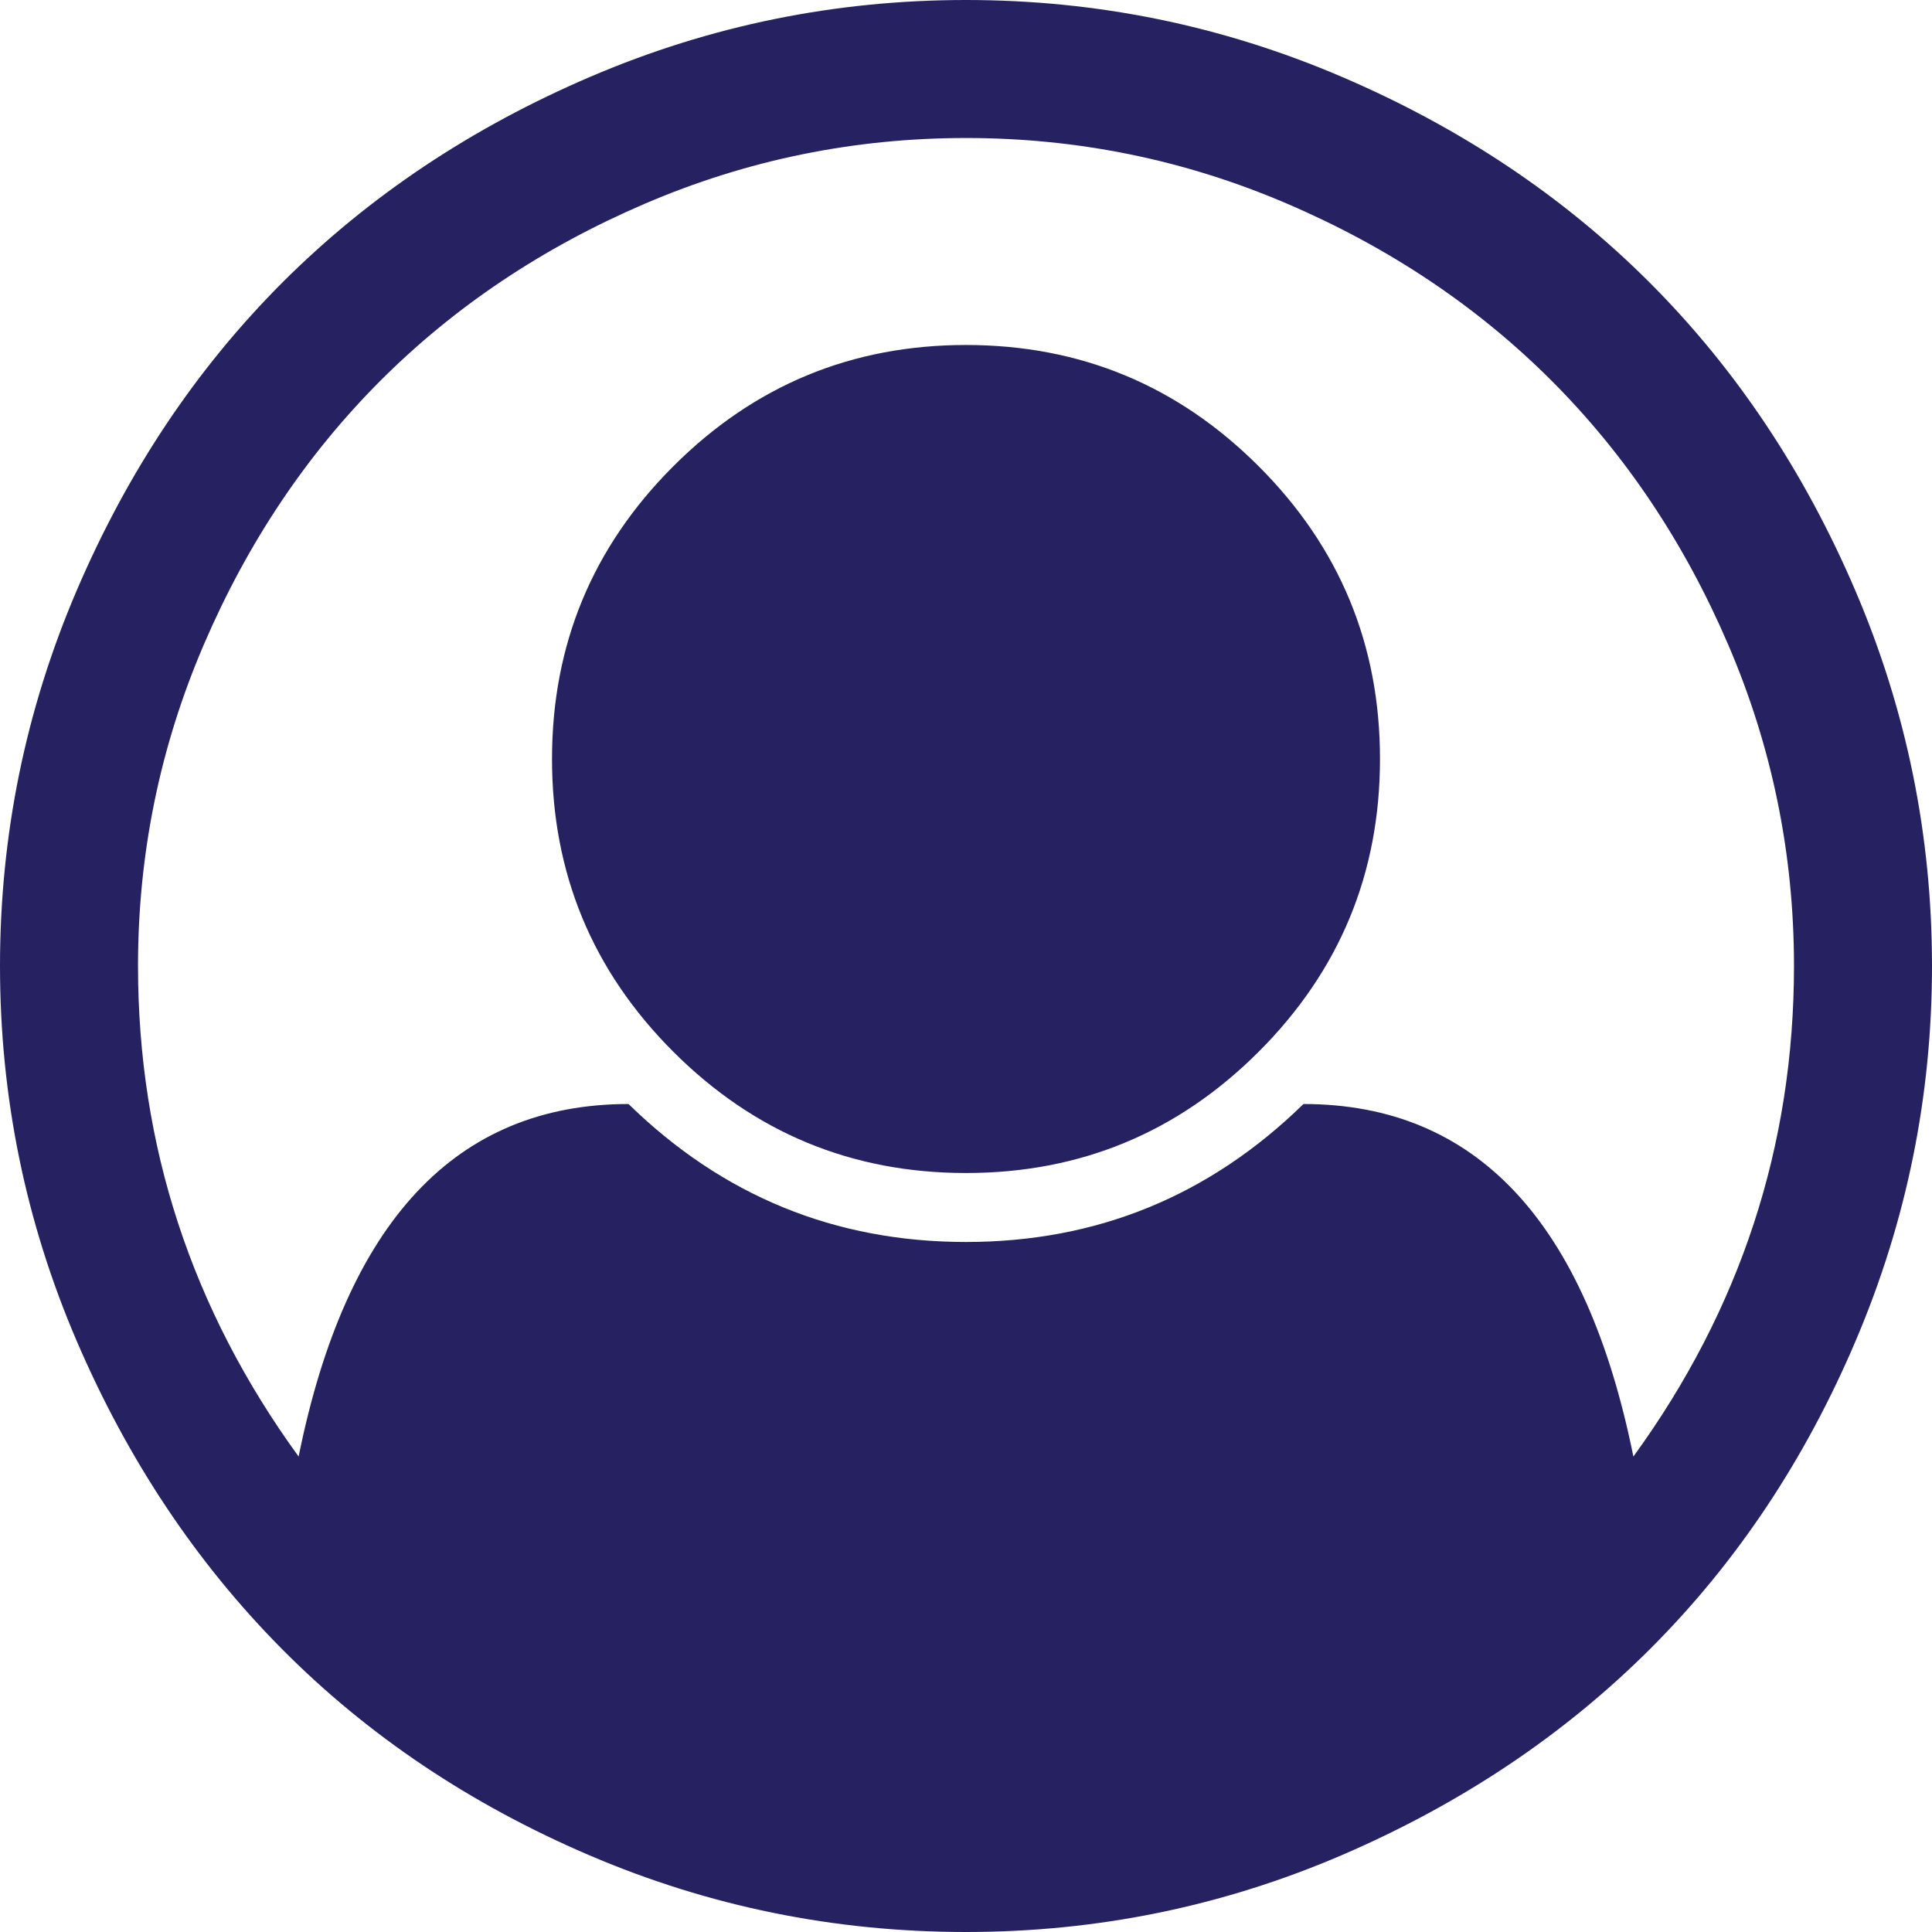 ﻿<?xml version="1.0" encoding="utf-8"?>
<svg version="1.1" xmlns:xlink="http://www.w3.org/1999/xlink" width="46px" height="46px" xmlns="http://www.w3.org/2000/svg">
  <g transform="matrix(1 0 0 1 -140 -20 )">
    <path d="M 14.067 1.823  C 16.908 0.608  19.885 0  23 0  C 26.115 0  29.092 0.608  31.933 1.823  C 34.774 3.038  37.221 4.672  39.275 6.725  C 41.328 8.779  42.962 11.226  44.177 14.067  C 45.392 16.908  46 19.885  46 23  C 46 26.097  45.397 29.067  44.19 31.907  C 42.984 34.748  41.354 37.195  39.3 39.249  C 37.247 41.302  34.799 42.941  31.959 44.165  C 29.118 45.388  26.132 46  23 46  C 19.868 46  16.882 45.392  14.041 44.177  C 11.201 42.962  8.758 41.324  6.713 39.262  C 4.668 37.2  3.038 34.752  1.823 31.92  C 0.608 29.088  0 26.115  0 23  C 0 19.885  0.608 16.908  1.823 14.067  C 3.038 11.226  4.672 8.779  6.725 6.725  C 8.779 4.672  11.226 3.038  14.067 1.823  Z M 31.035 26.286  C 35.142 26.286  37.76 29.084  38.89 34.68  C 41.439 31.172  42.714 27.278  42.714 23  C 42.714 20.33  42.192 17.781  41.148 15.35  C 40.105 12.92  38.701 10.824  36.939 9.061  C 35.176 7.299  33.08 5.895  30.65 4.852  C 28.219 3.808  25.67 3.286  23 3.286  C 20.33 3.286  17.781 3.808  15.35 4.852  C 12.92 5.895  10.824 7.299  9.061 9.061  C 7.299 10.824  5.895 12.92  4.852 15.35  C 3.808 17.781  3.286 20.33  3.286 23  C 3.286 27.278  4.561 31.172  7.11 34.68  C 8.24 29.084  10.858 26.286  14.965 26.286  C 17.207 28.476  19.885 29.571  23 29.571  C 26.115 29.571  28.793 28.476  31.035 26.286  Z M 29.969 25.041  C 31.895 23.116  32.857 20.792  32.857 18.071  C 32.857 15.35  31.895 13.027  29.969 11.102  C 28.044 9.177  25.721 8.214  23 8.214  C 20.279 8.214  17.956 9.177  16.031 11.102  C 14.105 13.027  13.143 15.35  13.143 18.071  C 13.143 20.792  14.105 23.116  16.031 25.041  C 17.956 26.966  20.279 27.929  23 27.929  C 25.721 27.929  28.044 26.966  29.969 25.041  Z " fill-rule="nonzero" fill="#262262" stroke="none" transform="matrix(1 0 0 1 140 20 )" />
  </g>
</svg>